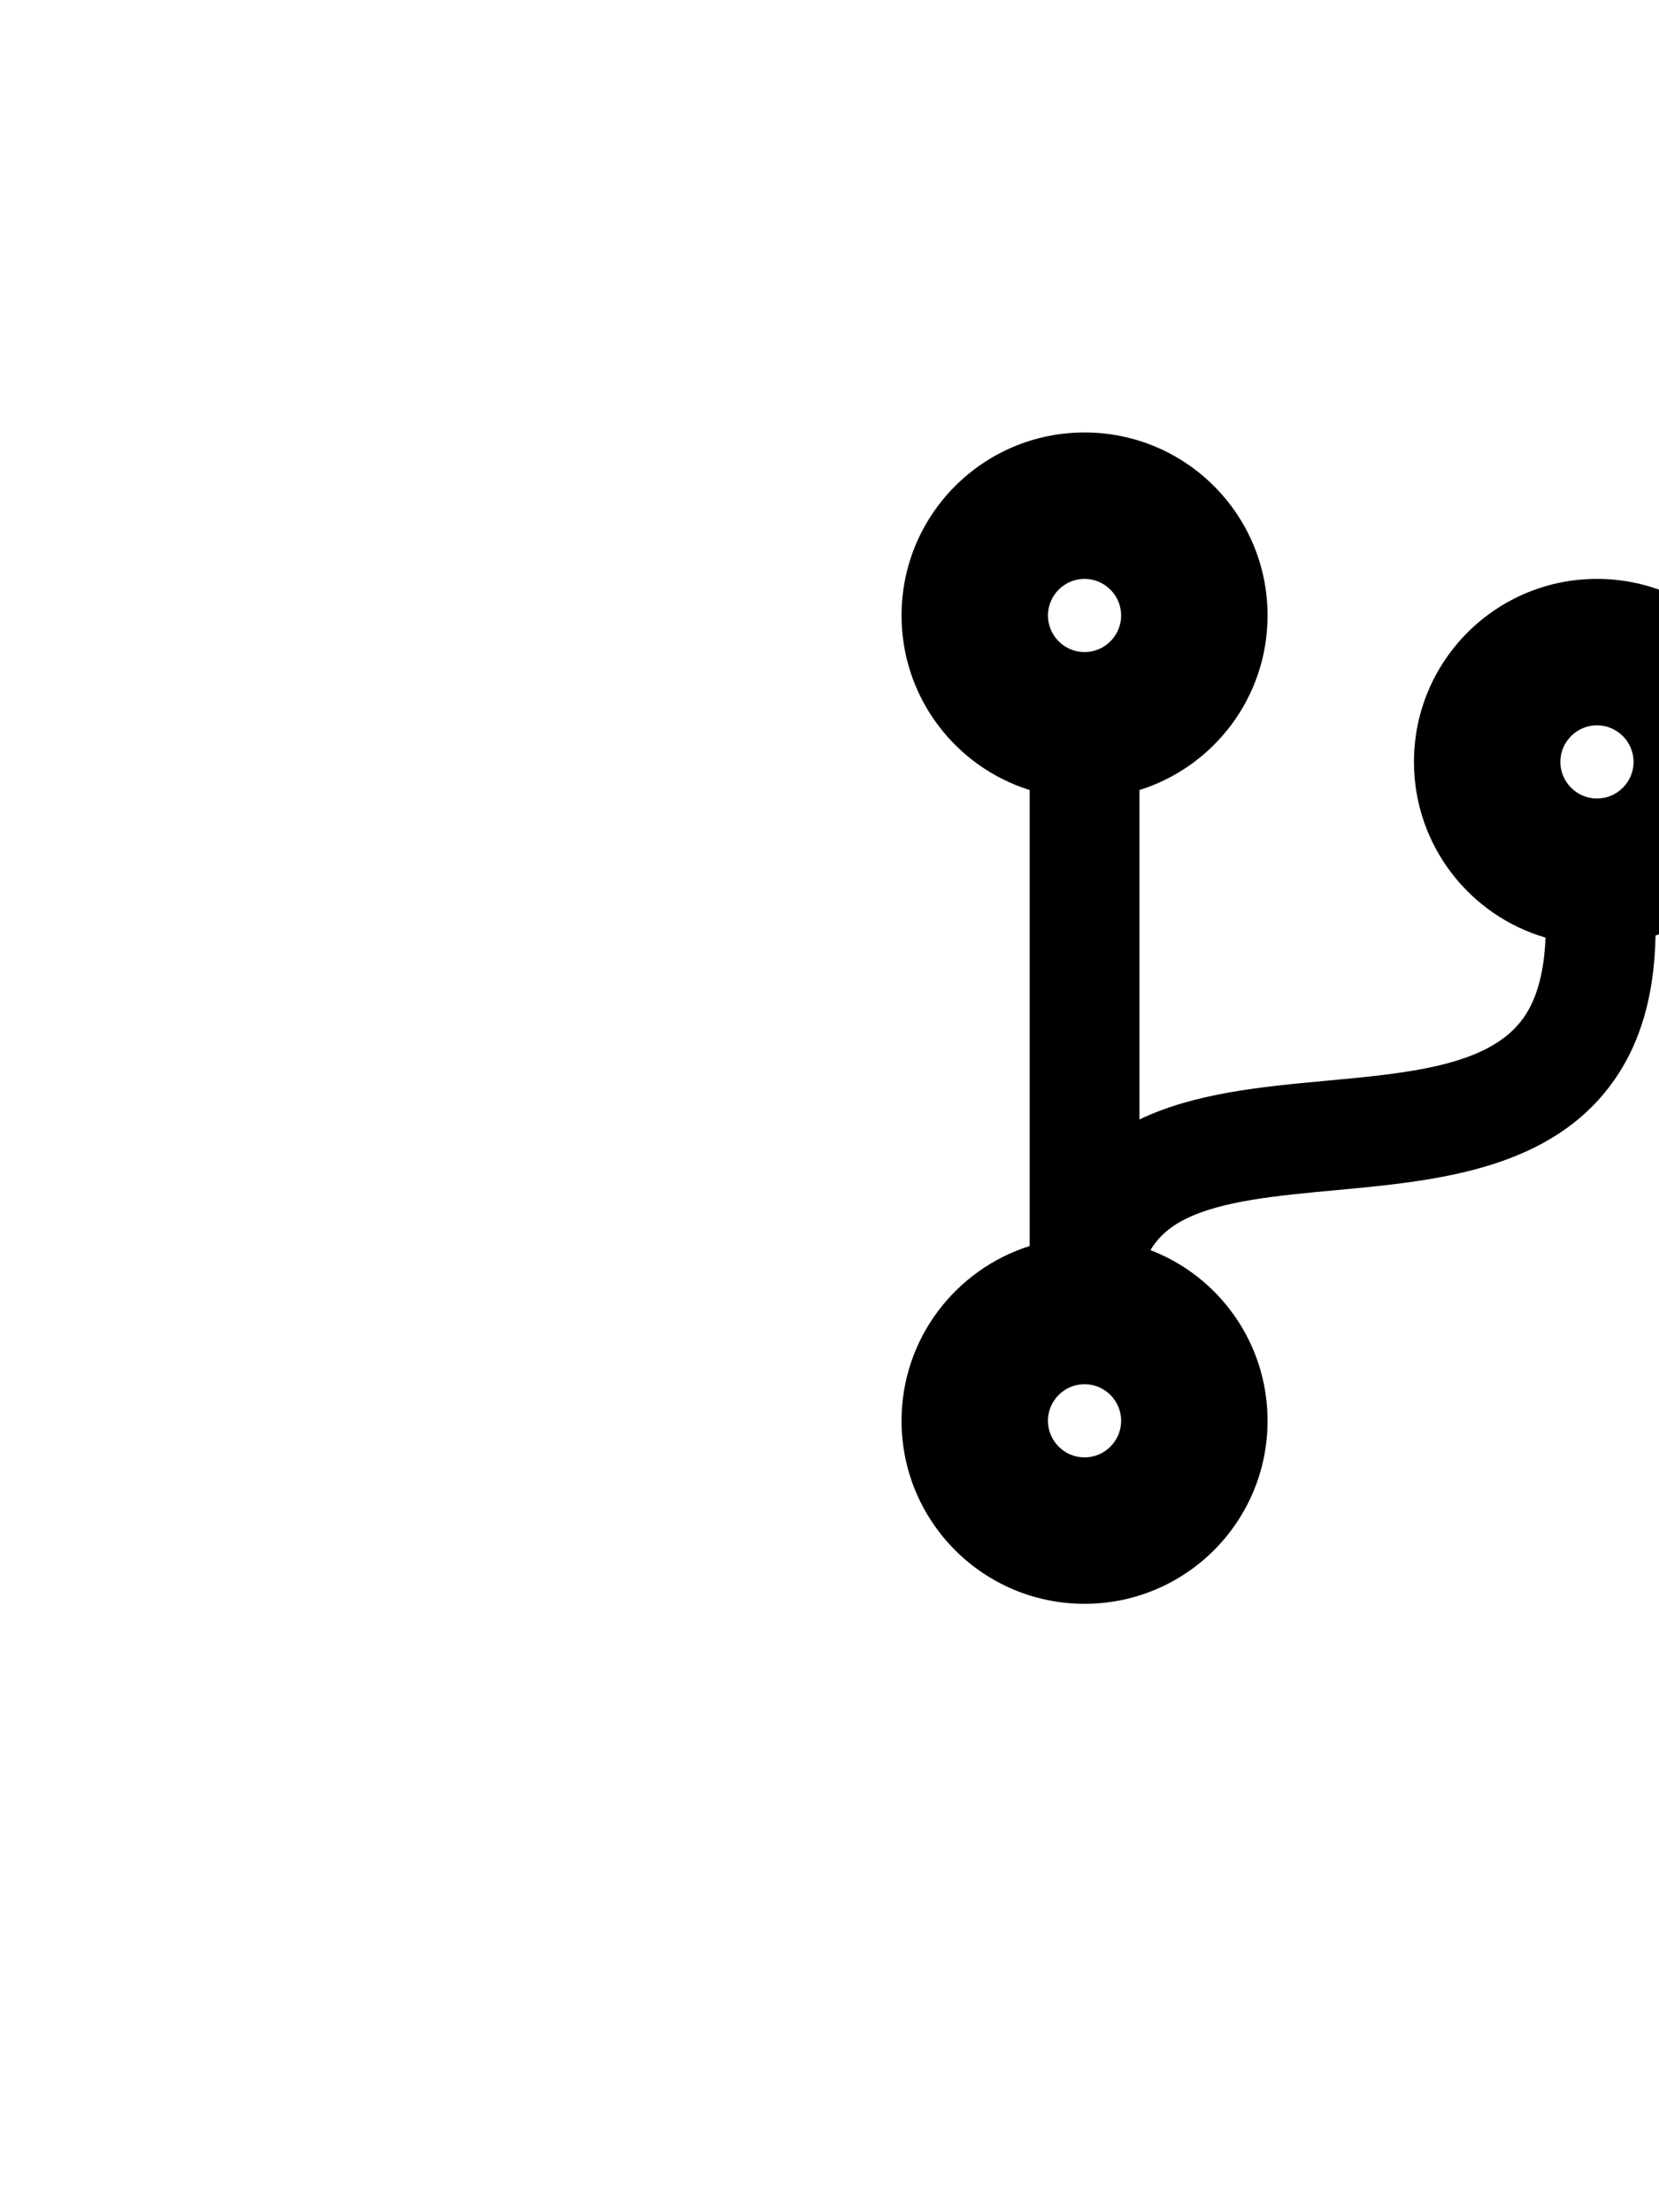 <?xml version="1.0" encoding="UTF-8" standalone="no"?>
<svg
   xmlns:dc="http://purl.org/dc/elements/1.1/"
   xmlns:cc="http://creativecommons.org/ns#"
   xmlns:rdf="http://www.w3.org/1999/02/22-rdf-syntax-ns#"
   xmlns:svg="http://www.w3.org/2000/svg"
   xmlns="http://www.w3.org/2000/svg"
   xmlns:sodipodi="http://sodipodi.sourceforge.net/DTD/sodipodi-0.dtd"
   xmlns:inkscape="http://www.inkscape.org/namespaces/inkscape"
   viewBox="0 0 384 512"
   version="1.1"
   id="svg4"
   sodipodi:docname="f126-code-branch.svg"
   inkscape:version="0.92.3 (2405546, 2018-03-11)">
  <defs
     id="defs8" />
  <sodipodi:namedview
     pagecolor="#ffffff"
     bordercolor="#666666"
     borderopacity="1"
     objecttolerance="10"
     gridtolerance="10"
     guidetolerance="10"
     inkscape:pageopacity="0"
     inkscape:pageshadow="2"
     inkscape:window-width="640"
     inkscape:window-height="480"
     id="namedview6"
     showgrid="false"
     inkscape:zoom="0.73678835"
     inkscape:cx="203.22381"
     inkscape:cy="244.77619"
     inkscape:window-x="0"
     inkscape:window-y="24"
     inkscape:window-maximized="0"
     inkscape:current-layer="svg4" />
  <path
     d="m 412,176.338 c 0,-23.404 -18.956,-42.359 -42.359,-42.359 -23.404,0 -42.359,18.956 -42.359,42.359 0,19.274 12.867,35.529 30.446,40.665 -0.318,8.525 -2.224,15.091 -5.824,19.538 -8.154,10.166 -26.104,11.861 -45.113,13.608 -14.932,1.377 -30.393,2.859 -43.048,8.948 v -76.247 c 17.209,-5.401 29.652,-21.444 29.652,-40.4 0,-23.404 -18.956,-42.359 -42.359,-42.359 -23.404,0 -42.359,18.956 -42.359,42.359 0,18.956 12.443,34.999 29.652,40.4 v 105.528 c -17.209,5.454 -29.652,21.497 -29.652,40.453 0,23.404 18.956,42.359 42.359,42.359 23.404,0 42.359,-18.956 42.359,-42.359 0,-18.003 -11.225,-33.411 -27.11,-39.5 1.641,-2.753 4.13,-5.189 7.889,-7.095 8.578,-4.342 21.391,-5.507 34.999,-6.777 22.345,-2.065 47.654,-4.448 62.586,-22.98 7.413,-9.213 11.172,-21.074 11.437,-35.953 16.732,-5.719 28.804,-21.55 28.804,-40.188 z M 251.034,133.978 c 4.66,0 8.472,3.812 8.472,8.472 0,4.66 -3.812,8.472 -8.472,8.472 -4.66,0 -8.472,-3.812 -8.472,-8.472 0,-4.66 3.812,-8.472 8.472,-8.472 z m 0,203.325 c -4.66,0 -8.472,-3.812 -8.472,-8.472 0,-4.66 3.812,-8.472 8.472,-8.472 4.66,0 8.472,3.812 8.472,8.472 0,4.66 -3.812,8.472 -8.472,8.472 z M 369.64,167.866 c 4.66,0 8.472,3.812 8.472,8.472 0,4.66 -3.812,8.472 -8.472,8.472 -4.66,0 -8.472,-3.812 -8.472,-8.472 0,-4.66 3.812,-8.472 8.472,-8.472 z"
     id="path2"
     inkscape:connector-curvature="0"
     style="stroke-width:0.529" />
</svg>
